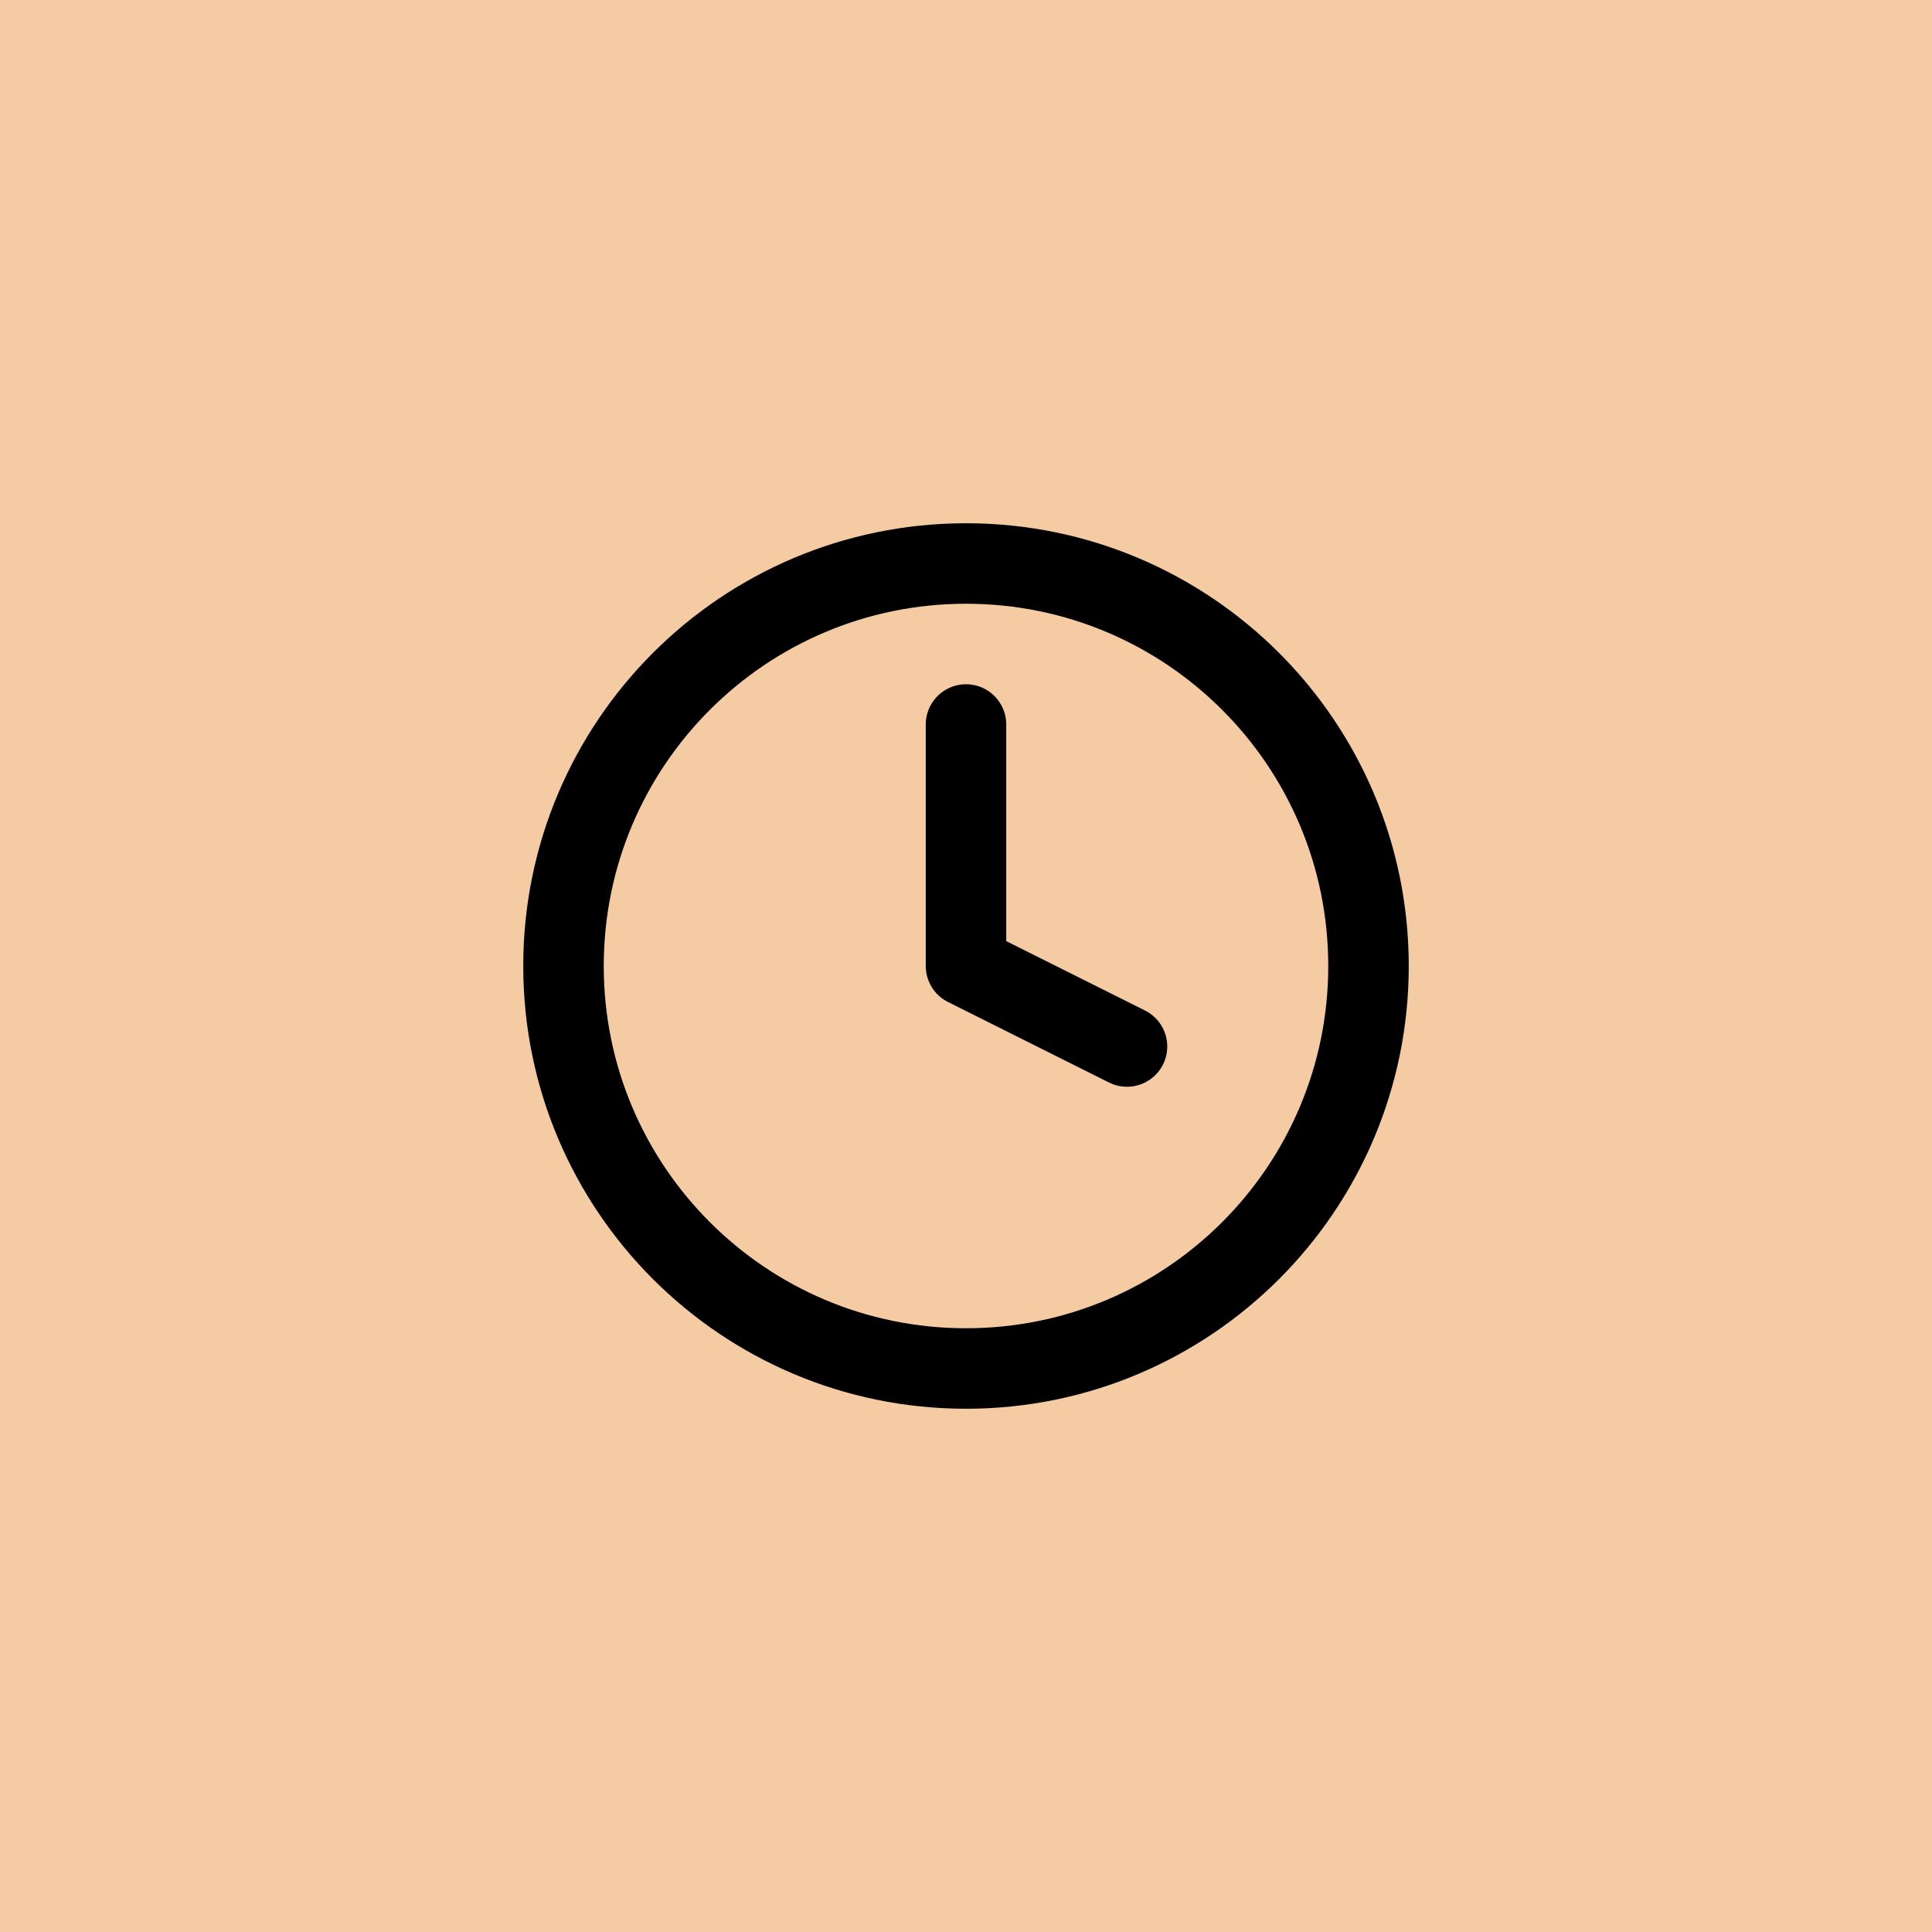 <svg width="48" height="48" viewBox="0 0 48 48" fill="none" xmlns="http://www.w3.org/2000/svg">
<g filter="url(#filter0_b_135_809)">
<rect width="48" height="48" fill="#F2BE8C" fill-opacity="0.8"/>
<path d="M24 18V24L28 26M34 24C34 29.523 29.523 34 24 34C18.477 34 14 29.523 14 24C14 18.477 18.477 14 24 14C29.523 14 34 18.477 34 24Z" stroke="black" stroke-width="2" stroke-linecap="round" stroke-linejoin="round"/>
</g>
<defs>
<filter id="filter0_b_135_809" x="-12" y="-12" width="72" height="72" filterUnits="userSpaceOnUse" color-interpolation-filters="sRGB">
<feFlood flood-opacity="0" result="BackgroundImageFix"/>
<feGaussianBlur in="BackgroundImageFix" stdDeviation="6"/>
<feComposite in2="SourceAlpha" operator="in" result="effect1_backgroundBlur_135_809"/>
<feBlend mode="normal" in="SourceGraphic" in2="effect1_backgroundBlur_135_809" result="shape"/>
</filter>
</defs>
</svg>
